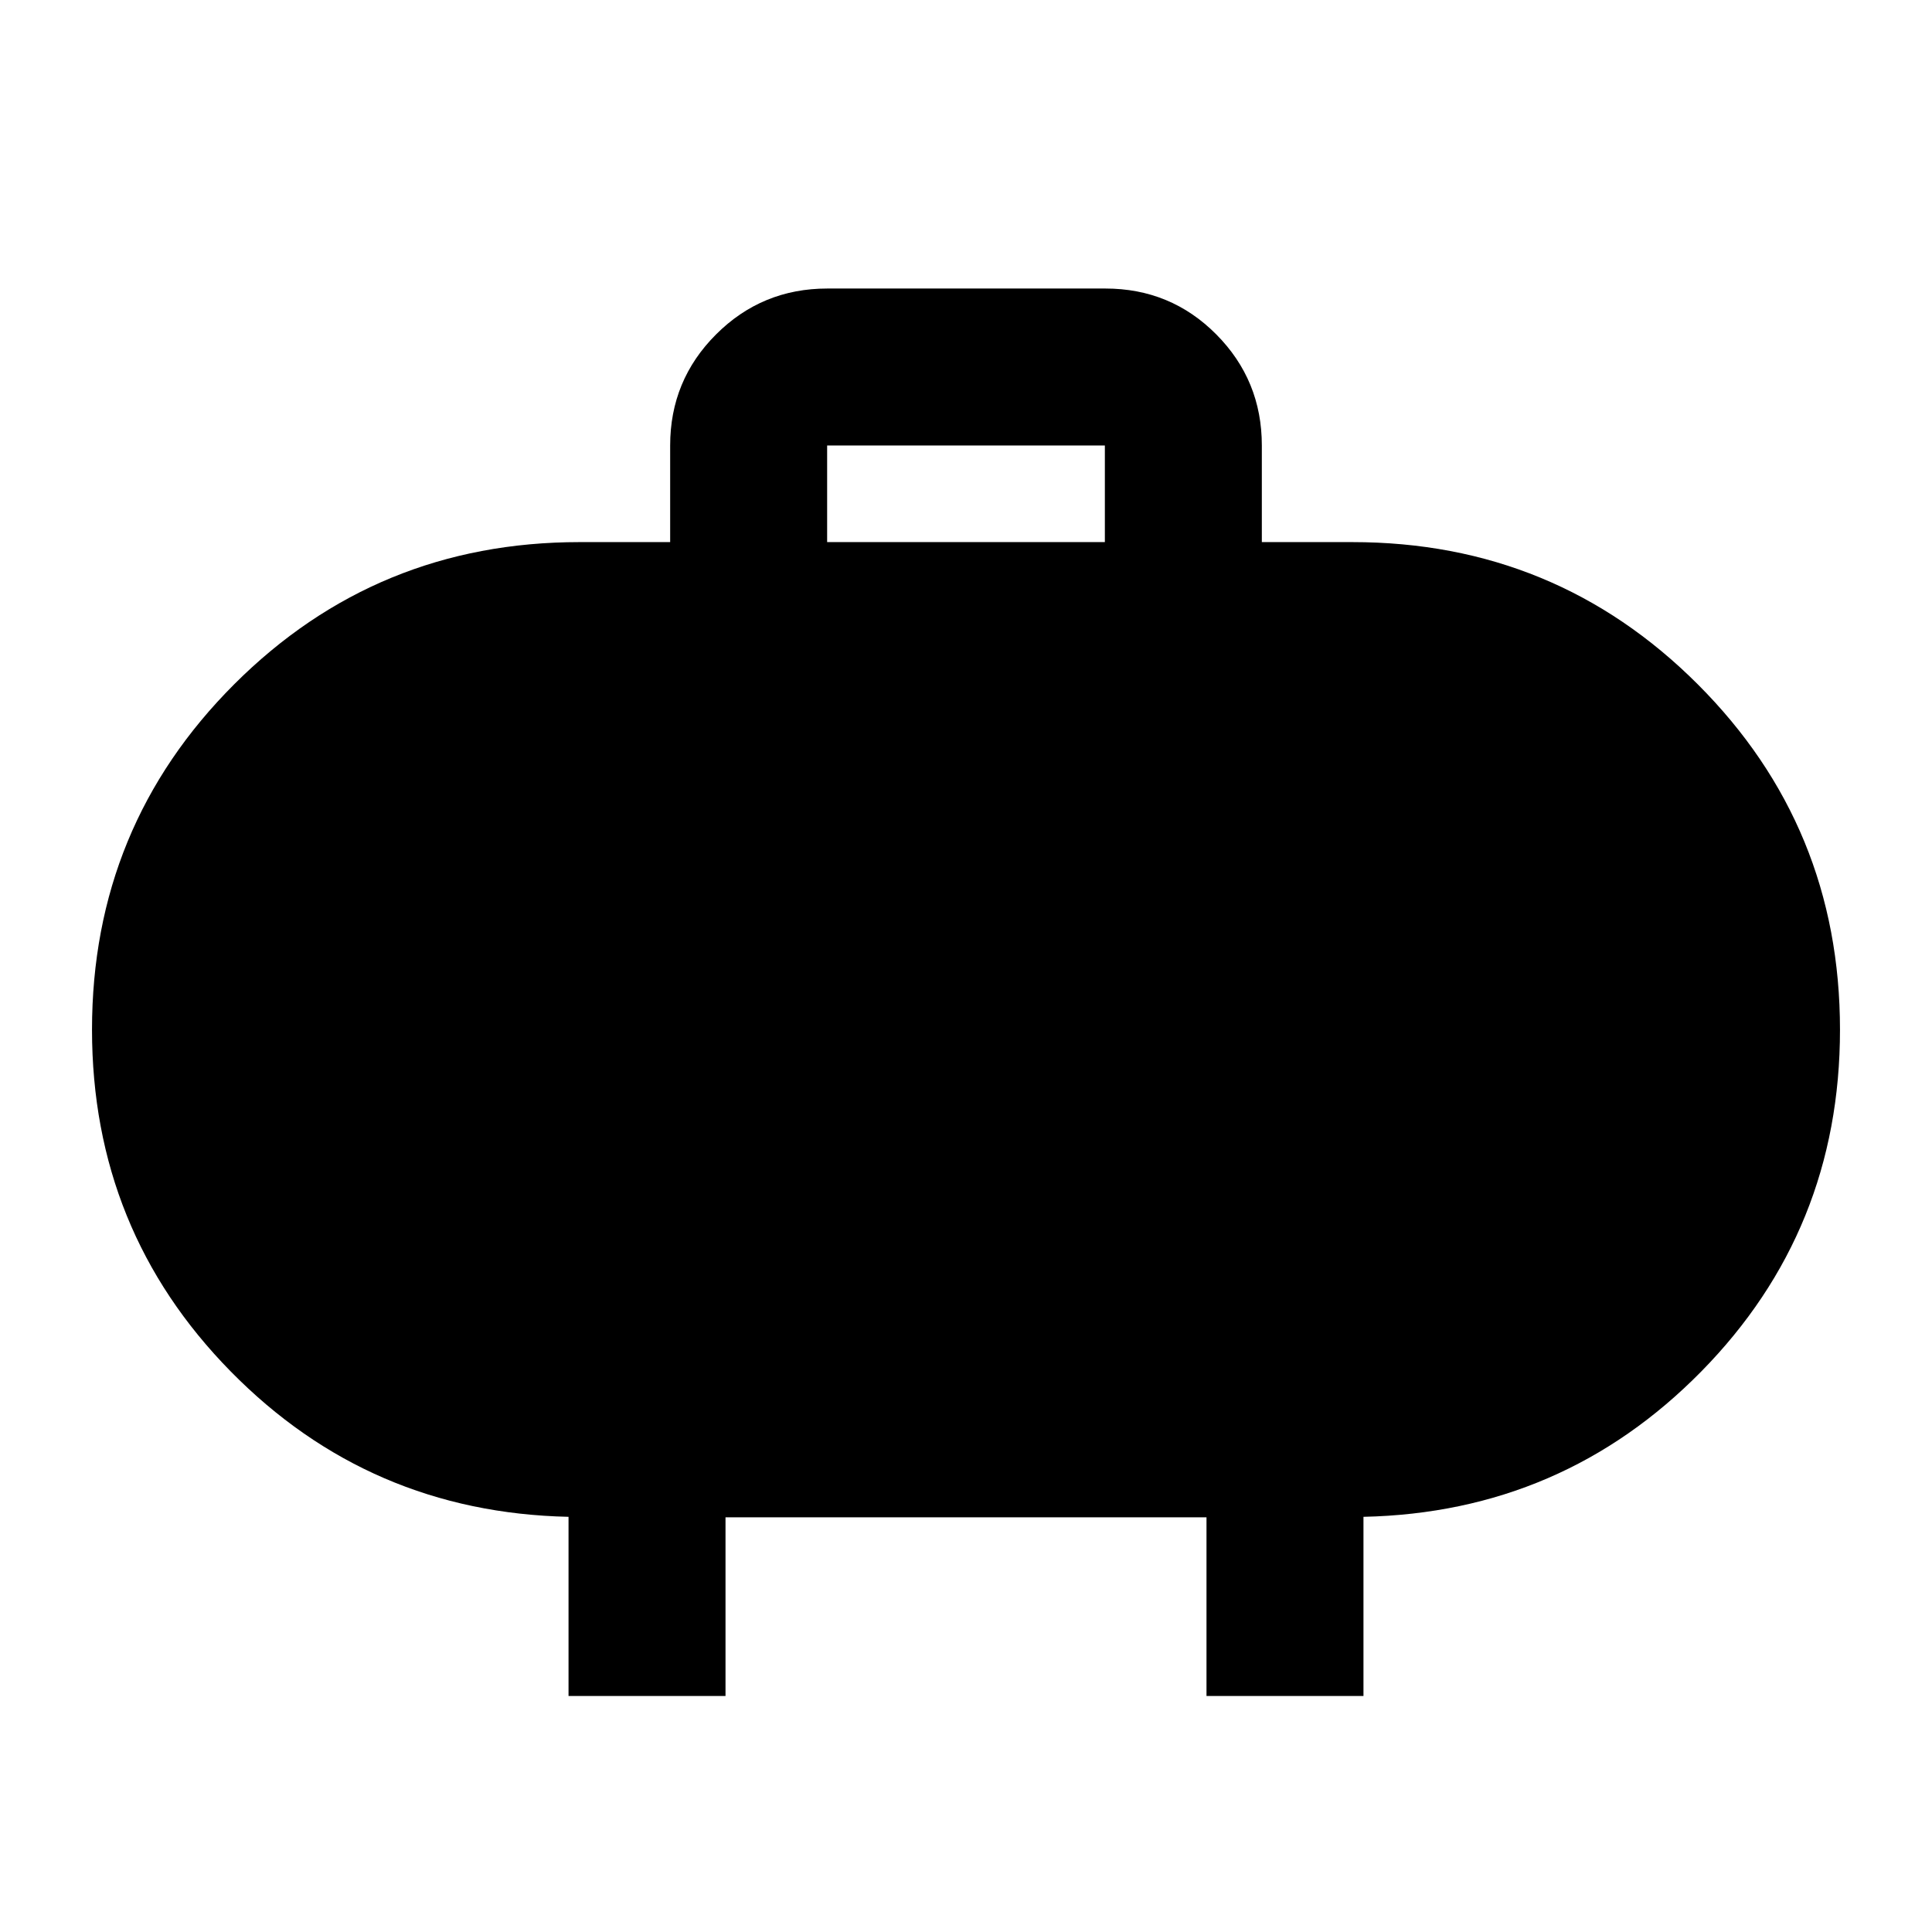 <svg xmlns="http://www.w3.org/2000/svg" height="20" viewBox="0 -960 960 960" width="20"><path d="M411-690.63h138v-48H411v48ZM282.5-117.28v-89.02q-99-2.16-167.89-72.27-68.89-70.12-68.89-169.81 0-100.96 70.66-171.61 70.67-70.64 171.62-70.64h45v-48q0-32.42 22.82-55.21 22.81-22.79 55.27-22.79h138.17q32.46 0 55.1 22.79T627-738.63v48h45q100.95 0 171.62 70.67 70.66 70.68 70.66 171.64 0 99.69-68.91 169.78-68.91 70.08-167.87 72.24v89.02h-78v-88.78h-239v88.78h-78Z"/></svg>